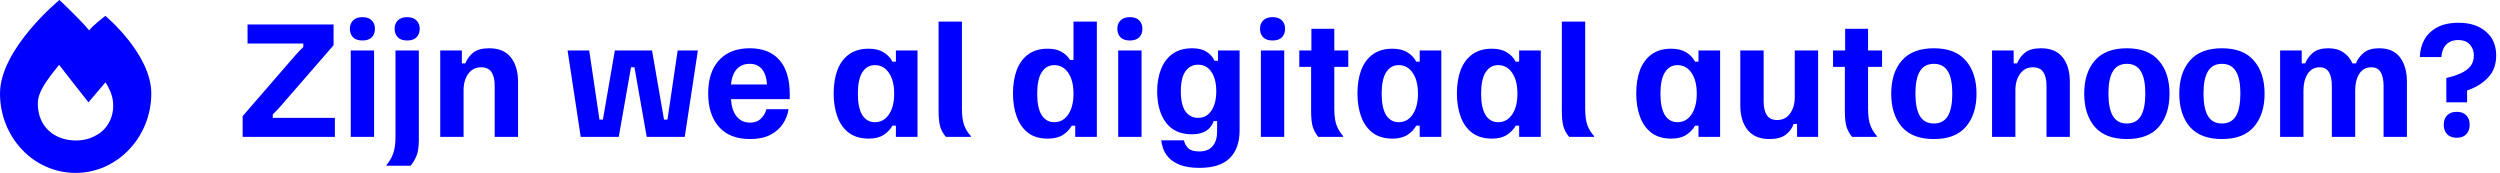<svg width="347" height="24" viewBox="0 0 347 24" fill="none" xmlns="http://www.w3.org/2000/svg">
                <path d="M0 12.984C0 6.75 8.25 0 8.25 0C8.25 0 11.25 2.812 12.375 4.219C12.891 3.516 14.625 2.203 14.625 2.203C14.625 2.203 21 7.5 21 12.984C21 18.984 16.312 24 10.5 24C4.594 24 0 18.984 0 12.984ZM10.547 19.5C11.766 19.5 12.797 19.172 13.781 18.516C15.75 17.156 16.266 14.391 15.094 12.234C14.953 11.953 14.859 11.719 14.625 11.438L12.281 14.203C12.281 14.203 8.438 9.328 8.203 9C6.234 11.438 5.25 12.844 5.25 14.391C5.25 17.625 7.594 19.5 10.547 19.5Z" fill="#0000FF"/>
                <path d="M33.68 19V16.12L40.16 8.64C40.467 8.293 40.773 7.94 41.08 7.58C41.4 7.22 41.74 6.867 42.1 6.52V6.04H34.36V3.4H46.3V6.28L39.8 13.76C39.507 14.107 39.2 14.46 38.88 14.82C38.56 15.18 38.22 15.533 37.86 15.88V16.36H46.48V19H33.68ZM48.683 19V7H51.923V19H48.683ZM50.303 5.62C49.73 5.62 49.297 5.473 49.003 5.18C48.71 4.873 48.563 4.48 48.563 4C48.563 3.52 48.71 3.133 49.003 2.84C49.297 2.533 49.73 2.38 50.303 2.38C50.877 2.38 51.31 2.533 51.603 2.84C51.897 3.133 52.043 3.52 52.043 4C52.043 4.48 51.897 4.873 51.603 5.18C51.31 5.473 50.877 5.62 50.303 5.62ZM53.654 23V22.88C54.054 22.427 54.361 21.9 54.574 21.3C54.787 20.7 54.894 19.96 54.894 19.08V7H58.134V19.42C58.134 20.367 58.027 21.1 57.814 21.62C57.601 22.14 57.327 22.6 56.994 23H53.654ZM56.514 5.62C55.941 5.62 55.507 5.473 55.214 5.18C54.921 4.873 54.774 4.48 54.774 4C54.774 3.52 54.921 3.133 55.214 2.84C55.507 2.533 55.941 2.38 56.514 2.38C57.087 2.38 57.521 2.533 57.814 2.84C58.107 3.133 58.254 3.52 58.254 4C58.254 4.48 58.107 4.873 57.814 5.18C57.521 5.473 57.087 5.62 56.514 5.62ZM61.105 19V7H64.105V8.8H64.585C64.825 8.2 65.192 7.7 65.685 7.3C66.192 6.9 66.932 6.7 67.905 6.7C69.238 6.7 70.238 7.12 70.905 7.96C71.572 8.8 71.905 9.94 71.905 11.38V19H68.665V11.92C68.665 11.093 68.518 10.46 68.225 10.02C67.932 9.567 67.452 9.34 66.785 9.34C66.012 9.34 65.412 9.647 64.985 10.26C64.558 10.86 64.345 11.613 64.345 12.52V19H61.105ZM80.603 19L78.783 7.02V7H81.783L83.203 16.6H83.683L85.343 7H90.503L92.163 16.6H92.643L94.063 7H96.863V7.02L95.043 19H89.763L88.063 9.34H87.583L85.883 19H80.603ZM104.117 19.3C102.224 19.3 100.777 18.733 99.777 17.6C98.79 16.467 98.297 14.927 98.297 12.98C98.297 11.673 98.517 10.553 98.957 9.62C99.41 8.687 100.064 7.967 100.917 7.46C101.784 6.953 102.837 6.7 104.077 6.7C105.864 6.7 107.231 7.24 108.177 8.32C109.137 9.4 109.617 10.987 109.617 13.08V13.76H101.457C101.524 14.773 101.784 15.573 102.237 16.16C102.704 16.733 103.331 17.02 104.117 17.02C104.744 17.02 105.244 16.833 105.617 16.46C106.004 16.087 106.257 15.653 106.377 15.16H109.457C109.337 15.893 109.071 16.573 108.657 17.2C108.244 17.827 107.664 18.333 106.917 18.72C106.171 19.107 105.237 19.3 104.117 19.3ZM101.457 11.72H106.457C106.404 10.813 106.177 10.113 105.777 9.62C105.377 9.113 104.804 8.86 104.057 8.86C103.324 8.86 102.731 9.1 102.277 9.58C101.837 10.047 101.564 10.76 101.457 11.72ZM120.591 19.24C119.471 19.24 118.551 18.973 117.831 18.44C117.111 17.893 116.578 17.147 116.231 16.2C115.885 15.253 115.711 14.18 115.711 12.98C115.711 11.74 115.885 10.653 116.231 9.72C116.591 8.787 117.131 8.06 117.851 7.54C118.571 7.02 119.478 6.76 120.571 6.76C121.411 6.76 122.098 6.927 122.631 7.26C123.178 7.58 123.591 8.013 123.871 8.56H124.351V7H127.351V19H124.351V17.44H123.871C123.591 17.947 123.185 18.373 122.651 18.72C122.118 19.067 121.431 19.24 120.591 19.24ZM121.431 16.96C122.245 16.96 122.891 16.607 123.371 15.9C123.865 15.18 124.111 14.213 124.111 13C124.111 11.773 123.865 10.807 123.371 10.1C122.891 9.393 122.245 9.04 121.431 9.04C120.698 9.04 120.118 9.373 119.691 10.04C119.278 10.693 119.071 11.68 119.071 13C119.071 14.32 119.278 15.313 119.691 15.98C120.118 16.633 120.698 16.96 121.431 16.96ZM131.296 19C130.923 18.573 130.656 18.093 130.496 17.56C130.349 17.013 130.276 16.3 130.276 15.42V3H133.516V15.08C133.516 16.093 133.629 16.887 133.856 17.46C134.083 18.02 134.383 18.493 134.756 18.88V19H131.296ZM145.402 19.24C144.309 19.24 143.409 18.973 142.702 18.44C141.995 17.893 141.469 17.147 141.122 16.2C140.775 15.253 140.602 14.18 140.602 12.98C140.602 11.74 140.775 10.653 141.122 9.72C141.482 8.787 142.015 8.06 142.722 7.54C143.442 7.02 144.335 6.76 145.402 6.76C146.189 6.76 146.829 6.9 147.322 7.18C147.829 7.46 148.229 7.84 148.522 8.32H149.002V3H152.242V19H149.242V17.44H148.762C148.482 17.947 148.075 18.373 147.542 18.72C147.009 19.067 146.295 19.24 145.402 19.24ZM146.322 16.96C147.135 16.96 147.782 16.607 148.262 15.9C148.755 15.18 149.002 14.213 149.002 13C149.002 11.773 148.755 10.807 148.262 10.1C147.782 9.393 147.135 9.04 146.322 9.04C145.589 9.04 145.009 9.373 144.582 10.04C144.169 10.693 143.962 11.68 143.962 13C143.962 14.32 144.169 15.313 144.582 15.98C145.009 16.633 145.589 16.96 146.322 16.96ZM155.207 19V7H158.447V19H155.207ZM156.827 5.62C156.253 5.62 155.82 5.473 155.527 5.18C155.233 4.873 155.087 4.48 155.087 4C155.087 3.52 155.233 3.133 155.527 2.84C155.82 2.533 156.253 2.38 156.827 2.38C157.4 2.38 157.833 2.533 158.127 2.84C158.42 3.133 158.567 3.52 158.567 4C158.567 4.48 158.42 4.873 158.127 5.18C157.833 5.473 157.4 5.62 156.827 5.62ZM166.498 23.3C165.378 23.3 164.471 23.16 163.777 22.88C163.097 22.613 162.571 22.273 162.197 21.86C161.837 21.447 161.584 21.027 161.438 20.6C161.291 20.173 161.204 19.8 161.178 19.48H164.338C164.404 19.867 164.591 20.22 164.898 20.54C165.204 20.86 165.724 21.02 166.458 21.02C167.284 21.02 167.904 20.773 168.317 20.28C168.731 19.8 168.938 19.113 168.938 18.22V16.8H168.458C168.271 17.373 167.924 17.827 167.418 18.16C166.911 18.48 166.244 18.64 165.418 18.64C163.858 18.64 162.664 18.1 161.837 17.02C161.024 15.927 160.618 14.473 160.618 12.66C160.618 11.5 160.798 10.473 161.157 9.58C161.518 8.673 162.058 7.967 162.778 7.46C163.498 6.953 164.398 6.7 165.478 6.7C166.304 6.7 166.964 6.86 167.457 7.18C167.964 7.487 168.338 7.907 168.578 8.44H169.057V7H172.057V18.1C172.057 19.753 171.604 21.033 170.698 21.94C169.791 22.847 168.391 23.3 166.498 23.3ZM166.298 16.36C167.084 16.36 167.697 16.027 168.138 15.36C168.591 14.693 168.818 13.793 168.818 12.66C168.818 11.527 168.591 10.633 168.138 9.98C167.697 9.313 167.084 8.98 166.298 8.98C165.564 8.98 164.978 9.287 164.538 9.9C164.111 10.513 163.898 11.433 163.898 12.66C163.898 13.913 164.111 14.847 164.538 15.46C164.978 16.06 165.564 16.36 166.298 16.36ZM175.011 19V7H178.251V19H175.011ZM176.631 5.62C176.058 5.62 175.625 5.473 175.331 5.18C175.038 4.873 174.891 4.48 174.891 4C174.891 3.52 175.038 3.133 175.331 2.84C175.625 2.533 176.058 2.38 176.631 2.38C177.205 2.38 177.638 2.533 177.931 2.84C178.225 3.133 178.371 3.52 178.371 4C178.371 4.48 178.225 4.873 177.931 5.18C177.638 5.473 177.205 5.62 176.631 5.62ZM182.982 19C182.676 18.64 182.429 18.207 182.242 17.7C182.069 17.193 181.982 16.433 181.982 15.42V9.28H180.342V7H182.022V4H185.202V7H187.142V9.28H185.202V15.08C185.202 16.133 185.322 16.94 185.562 17.5C185.802 18.06 186.089 18.52 186.422 18.88V19H182.982ZM193.294 19.24C192.174 19.24 191.254 18.973 190.534 18.44C189.814 17.893 189.281 17.147 188.934 16.2C188.588 15.253 188.414 14.18 188.414 12.98C188.414 11.74 188.588 10.653 188.934 9.72C189.294 8.787 189.834 8.06 190.554 7.54C191.274 7.02 192.181 6.76 193.274 6.76C194.114 6.76 194.801 6.927 195.334 7.26C195.881 7.58 196.294 8.013 196.574 8.56H197.054V7H200.054V19H197.054V17.44H196.574C196.294 17.947 195.888 18.373 195.354 18.72C194.821 19.067 194.134 19.24 193.294 19.24ZM194.134 16.96C194.948 16.96 195.594 16.607 196.074 15.9C196.568 15.18 196.814 14.213 196.814 13C196.814 11.773 196.568 10.807 196.074 10.1C195.594 9.393 194.948 9.04 194.134 9.04C193.401 9.04 192.821 9.373 192.394 10.04C191.981 10.693 191.774 11.68 191.774 13C191.774 14.32 191.981 15.313 192.394 15.98C192.821 16.633 193.401 16.96 194.134 16.96ZM207.099 19.24C205.979 19.24 205.059 18.973 204.339 18.44C203.619 17.893 203.086 17.147 202.739 16.2C202.392 15.253 202.219 14.18 202.219 12.98C202.219 11.74 202.392 10.653 202.739 9.72C203.099 8.787 203.639 8.06 204.359 7.54C205.079 7.02 205.986 6.76 207.079 6.76C207.919 6.76 208.606 6.927 209.139 7.26C209.686 7.58 210.099 8.013 210.379 8.56H210.859V7H213.859V19H210.859V17.44H210.379C210.099 17.947 209.692 18.373 209.159 18.72C208.626 19.067 207.939 19.24 207.099 19.24ZM207.939 16.96C208.752 16.96 209.399 16.607 209.879 15.9C210.372 15.18 210.619 14.213 210.619 13C210.619 11.773 210.372 10.807 209.879 10.1C209.399 9.393 208.752 9.04 207.939 9.04C207.206 9.04 206.626 9.373 206.199 10.04C205.786 10.693 205.579 11.68 205.579 13C205.579 14.32 205.786 15.313 206.199 15.98C206.626 16.633 207.206 16.96 207.939 16.96ZM217.804 19C217.43 18.573 217.164 18.093 217.004 17.56C216.857 17.013 216.784 16.3 216.784 15.42V3H220.024V15.08C220.024 16.093 220.137 16.887 220.364 17.46C220.59 18.02 220.89 18.493 221.264 18.88V19H217.804ZM231.99 19.24C230.87 19.24 229.95 18.973 229.23 18.44C228.51 17.893 227.976 17.147 227.63 16.2C227.283 15.253 227.11 14.18 227.11 12.98C227.11 11.74 227.283 10.653 227.63 9.72C227.99 8.787 228.53 8.06 229.25 7.54C229.97 7.02 230.876 6.76 231.97 6.76C232.81 6.76 233.496 6.927 234.03 7.26C234.576 7.58 234.99 8.013 235.27 8.56H235.75V7H238.75V19H235.75V17.44H235.27C234.99 17.947 234.583 18.373 234.05 18.72C233.516 19.067 232.83 19.24 231.99 19.24ZM232.83 16.96C233.643 16.96 234.29 16.607 234.77 15.9C235.263 15.18 235.51 14.213 235.51 13C235.51 11.773 235.263 10.807 234.77 10.1C234.29 9.393 233.643 9.04 232.83 9.04C232.096 9.04 231.516 9.373 231.09 10.04C230.676 10.693 230.47 11.68 230.47 13C230.47 14.32 230.676 15.313 231.09 15.98C231.516 16.633 232.096 16.96 232.83 16.96ZM245.594 19.3C244.261 19.3 243.254 18.88 242.574 18.04C241.894 17.2 241.554 16.06 241.554 14.62V7H244.794V14.08C244.794 14.893 244.941 15.527 245.234 15.98C245.528 16.433 246.001 16.66 246.654 16.66C247.441 16.66 248.048 16.353 248.474 15.74C248.901 15.127 249.114 14.373 249.114 13.48V7H252.354V19H249.434V17.2H248.954C248.754 17.8 248.388 18.3 247.854 18.7C247.321 19.1 246.568 19.3 245.594 19.3ZM257.068 19C256.761 18.64 256.515 18.207 256.328 17.7C256.155 17.193 256.068 16.433 256.068 15.42V9.28H254.428V7H256.108V4H259.288V7H261.228V9.28H259.288V15.08C259.288 16.133 259.408 16.94 259.648 17.5C259.888 18.06 260.175 18.52 260.508 18.88V19H257.068ZM268.42 19.3C266.434 19.3 264.947 18.733 263.96 17.6C262.987 16.453 262.5 14.92 262.5 13C262.5 11.08 262.987 9.553 263.96 8.42C264.947 7.273 266.434 6.7 268.42 6.7C270.407 6.7 271.887 7.273 272.86 8.42C273.847 9.553 274.34 11.08 274.34 13C274.34 14.92 273.847 16.453 272.86 17.6C271.887 18.733 270.407 19.3 268.42 19.3ZM268.42 17.14C269.3 17.14 269.947 16.793 270.36 16.1C270.774 15.407 270.98 14.367 270.98 12.98C270.98 11.607 270.774 10.58 270.36 9.9C269.947 9.207 269.3 8.86 268.42 8.86C267.54 8.86 266.894 9.207 266.48 9.9C266.067 10.58 265.86 11.607 265.86 12.98C265.86 14.367 266.067 15.407 266.48 16.1C266.894 16.793 267.54 17.14 268.42 17.14ZM276.496 19V7H279.496V8.8H279.976C280.216 8.2 280.582 7.7 281.076 7.3C281.582 6.9 282.322 6.7 283.296 6.7C284.629 6.7 285.629 7.12 286.296 7.96C286.962 8.8 287.296 9.94 287.296 11.38V19H284.056V11.92C284.056 11.093 283.909 10.46 283.616 10.02C283.322 9.567 282.842 9.34 282.176 9.34C281.402 9.34 280.802 9.647 280.376 10.26C279.949 10.86 279.736 11.613 279.736 12.52V19H276.496ZM295.209 19.3C293.223 19.3 291.736 18.733 290.749 17.6C289.776 16.453 289.289 14.92 289.289 13C289.289 11.08 289.776 9.553 290.749 8.42C291.736 7.273 293.223 6.7 295.209 6.7C297.196 6.7 298.676 7.273 299.649 8.42C300.636 9.553 301.129 11.08 301.129 13C301.129 14.92 300.636 16.453 299.649 17.6C298.676 18.733 297.196 19.3 295.209 19.3ZM295.209 17.14C296.089 17.14 296.736 16.793 297.149 16.1C297.563 15.407 297.769 14.367 297.769 12.98C297.769 11.607 297.563 10.58 297.149 9.9C296.736 9.207 296.089 8.86 295.209 8.86C294.329 8.86 293.683 9.207 293.269 9.9C292.856 10.58 292.649 11.607 292.649 12.98C292.649 14.367 292.856 15.407 293.269 16.1C293.683 16.793 294.329 17.14 295.209 17.14ZM308.405 19.3C306.418 19.3 304.931 18.733 303.945 17.6C302.971 16.453 302.485 14.92 302.485 13C302.485 11.08 302.971 9.553 303.945 8.42C304.931 7.273 306.418 6.7 308.405 6.7C310.391 6.7 311.871 7.273 312.845 8.42C313.831 9.553 314.325 11.08 314.325 13C314.325 14.92 313.831 16.453 312.845 17.6C311.871 18.733 310.391 19.3 308.405 19.3ZM308.405 17.14C309.285 17.14 309.931 16.793 310.345 16.1C310.758 15.407 310.965 14.367 310.965 12.98C310.965 11.607 310.758 10.58 310.345 9.9C309.931 9.207 309.285 8.86 308.405 8.86C307.525 8.86 306.878 9.207 306.465 9.9C306.051 10.58 305.845 11.607 305.845 12.98C305.845 14.367 306.051 15.407 306.465 16.1C306.878 16.793 307.525 17.14 308.405 17.14ZM316.48 19V7H319.48V8.8H319.96C320.187 8.227 320.547 7.733 321.04 7.32C321.533 6.907 322.247 6.7 323.18 6.7C324.007 6.7 324.693 6.887 325.24 7.26C325.8 7.62 326.227 8.133 326.52 8.8H327C327.24 8.2 327.613 7.7 328.12 7.3C328.627 6.9 329.327 6.7 330.22 6.7C331.513 6.7 332.48 7.12 333.12 7.96C333.76 8.8 334.08 9.94 334.08 11.38V19H330.84V11.92C330.84 11.107 330.707 10.473 330.44 10.02C330.173 9.567 329.74 9.34 329.14 9.34C328.407 9.34 327.847 9.647 327.46 10.26C327.087 10.873 326.9 11.627 326.9 12.52V19H323.66V11.92C323.66 11.107 323.527 10.473 323.26 10.02C322.993 9.567 322.56 9.34 321.96 9.34C321.24 9.34 320.687 9.647 320.3 10.26C319.913 10.873 319.72 11.627 319.72 12.52V19H316.48ZM339.551 14.2V10.82C340.271 10.66 340.917 10.453 341.491 10.2C342.077 9.947 342.537 9.62 342.871 9.22C343.204 8.82 343.371 8.313 343.371 7.7C343.371 7.113 343.191 6.613 342.831 6.2C342.471 5.773 341.924 5.56 341.191 5.56C340.671 5.56 340.244 5.667 339.911 5.88C339.577 6.093 339.324 6.38 339.151 6.74C338.991 7.087 338.897 7.48 338.871 7.92H335.871C335.897 7.04 336.104 6.24 336.491 5.52C336.891 4.8 337.484 4.227 338.271 3.8C339.057 3.373 340.057 3.16 341.271 3.16C342.831 3.16 344.084 3.567 345.031 4.38C345.991 5.18 346.471 6.287 346.471 7.7C346.471 8.953 346.097 9.973 345.351 10.76C344.617 11.547 343.644 12.147 342.431 12.56V14.2H339.551ZM340.991 19.12C340.417 19.12 339.971 18.953 339.651 18.62C339.344 18.287 339.191 17.853 339.191 17.32C339.191 16.773 339.344 16.34 339.651 16.02C339.971 15.687 340.417 15.52 340.991 15.52C341.577 15.52 342.024 15.687 342.331 16.02C342.637 16.34 342.791 16.773 342.791 17.32C342.791 17.853 342.637 18.287 342.331 18.62C342.024 18.953 341.577 19.12 340.991 19.12Z" fill="#0000FF"/>
                </svg>   